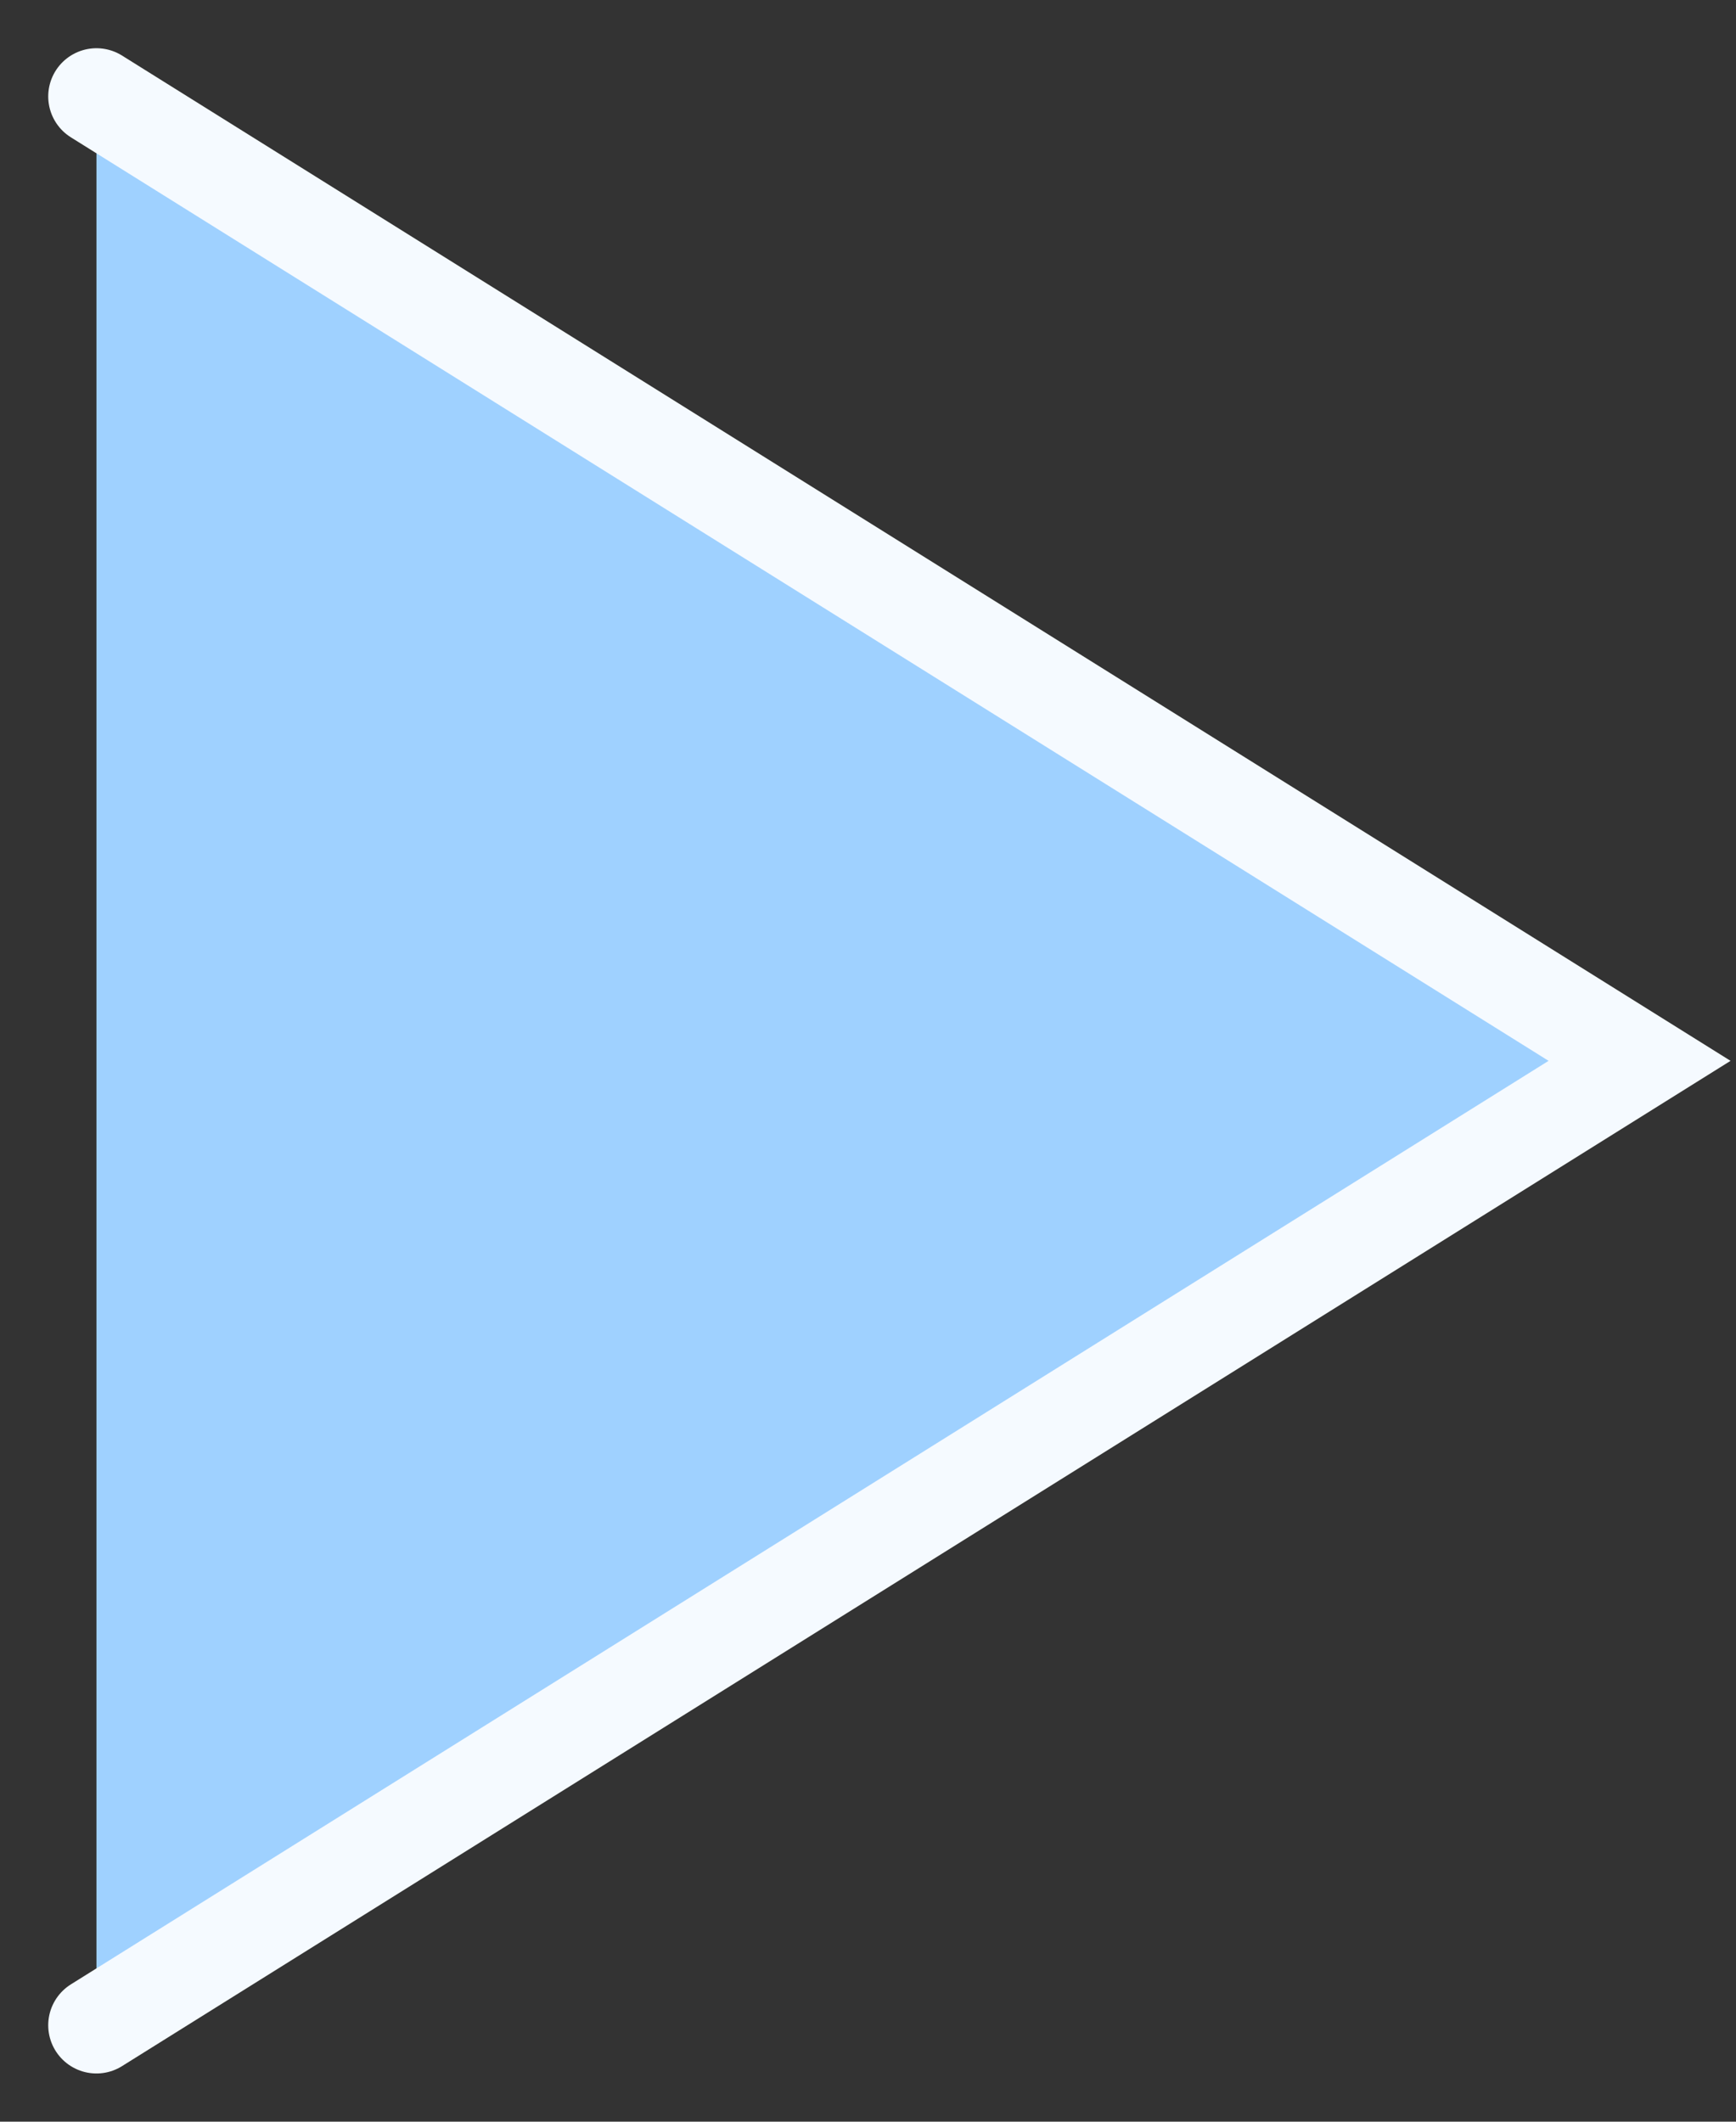 <svg width="18" height="22" viewBox="0 0 18 22" fill="none" xmlns="http://www.w3.org/2000/svg">
<rect x="0" y="0" width="18" height="22" fill="#333333" stroke="none"/>
<path d="M1 1V21L17 11L1 1Z" fill="#9FD1FF"/>
<path d="M1 1L17 11L1 21" stroke="#F5FAFF" stroke-linecap="round"/>
</svg>
